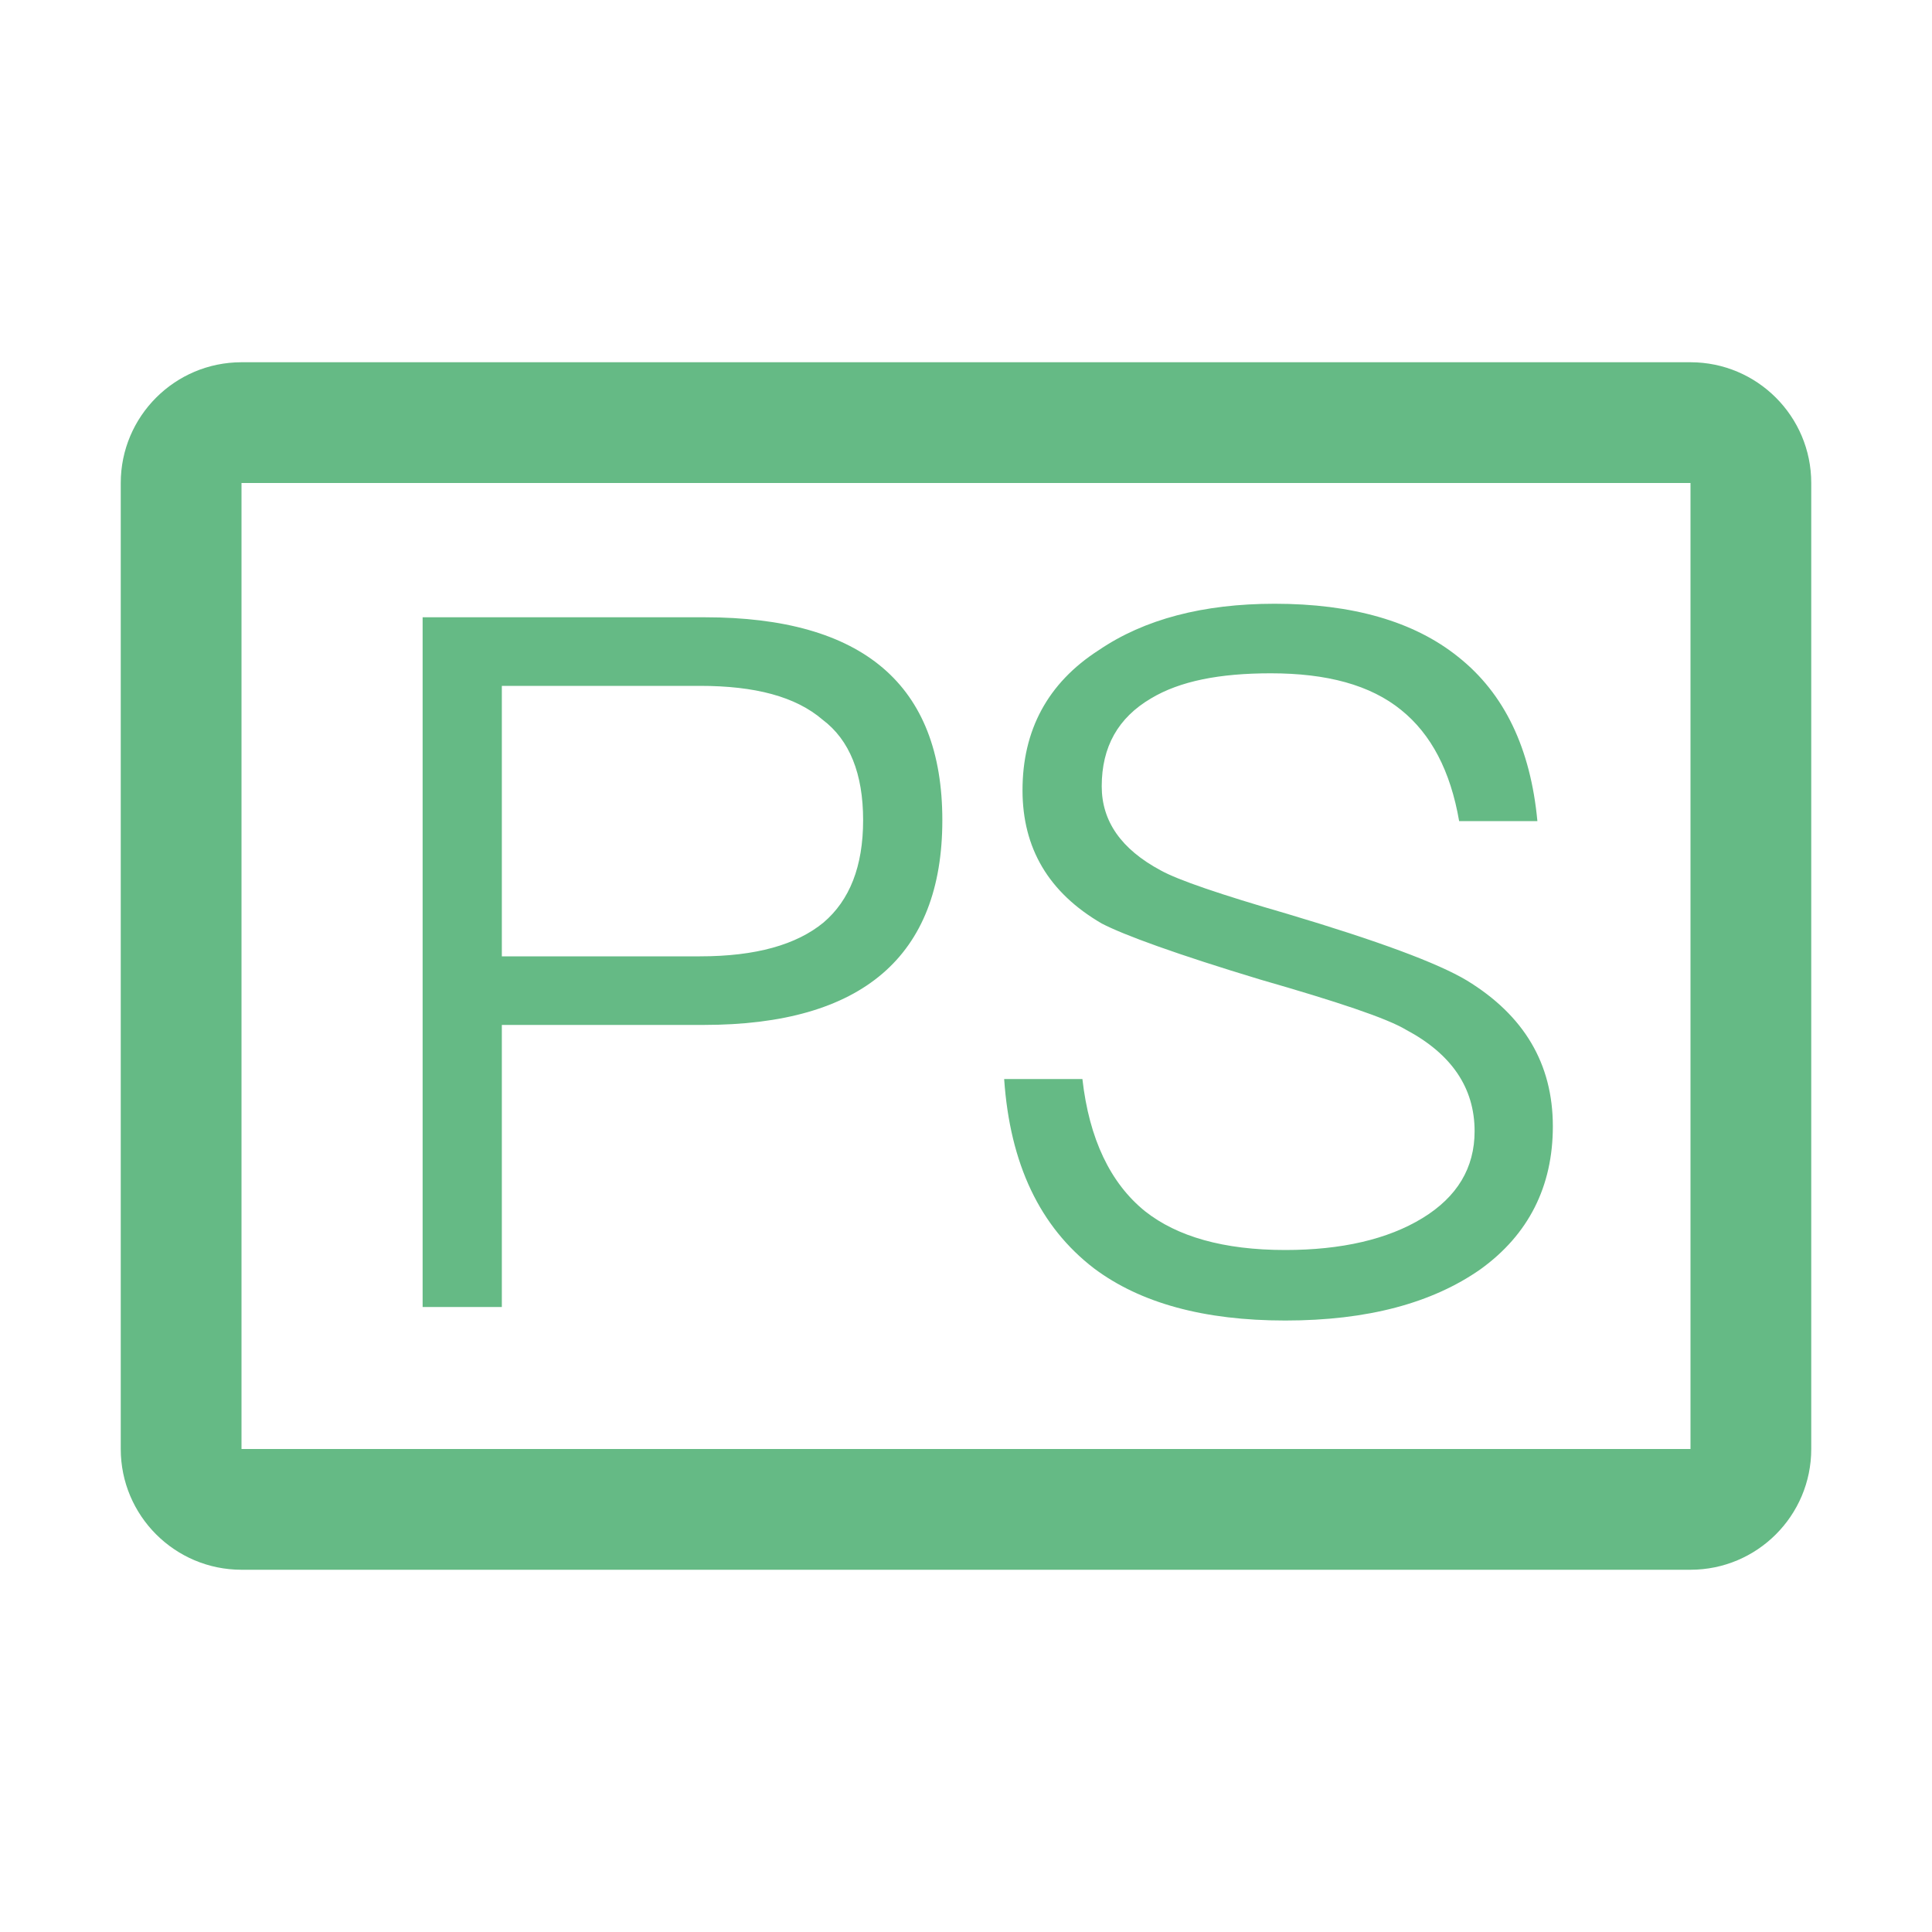 <?xml version="1.0" encoding="UTF-8"?>
<svg width="16px" height="16px" viewBox="0 0 16 16" version="1.1" xmlns="http://www.w3.org/2000/svg" xmlns:xlink="http://www.w3.org/1999/xlink">
    <title>新增任务弹窗</title>
    <defs>
        <filter id="filter-1">
            <feColorMatrix in="SourceGraphic" type="matrix" values="0 0 0 0 0 0 0 0 0 0.714 0 0 0 0 0.427 0 0 0 1 0"></feColorMatrix>
        </filter>
    </defs>
    <g id="设计图" stroke="none" stroke-width="1" fill="none" fill-rule="evenodd">
        <g id="新增任务弹窗" transform="translate(-24, -419)">
            <g id="定位备份-11" transform="translate(24, 419)" filter="url(#filter-1)">
                <g>
                    <path d="M14,3 C14.552,3 15,3.448 15,4 L15,12 C15,12.552 14.552,13 14,13 L2,13 C1.448,13 1,12.552 1,12 L1,4 C1,3.448 1.448,3 2,3 L14,3 Z M14,4 L2,4 L2,12 L14,12 L14,4 Z" id="形状结合" fill="#65BA85"></path>
                    <path d="M4.156,10.824 L4.156,8.488 L5.828,8.488 C7.14,8.488 7.804,7.92 7.804,6.792 C7.804,5.672 7.148,5.112 5.836,5.112 L3.5,5.112 L3.5,10.824 L4.156,10.824 Z M5.796,7.92 L4.156,7.92 L4.156,5.68 L5.796,5.68 C6.252,5.68 6.588,5.768 6.812,5.96 C7.036,6.128 7.148,6.408 7.148,6.792 C7.148,7.176 7.036,7.456 6.82,7.64 C6.596,7.824 6.26,7.92 5.796,7.92 Z M10.644,10.936 C11.324,10.936 11.86,10.792 12.26,10.512 C12.66,10.224 12.86,9.824 12.86,9.328 C12.86,8.808 12.62,8.408 12.148,8.12 C11.908,7.976 11.412,7.792 10.66,7.568 C10.108,7.408 9.756,7.288 9.612,7.208 C9.284,7.032 9.124,6.8 9.124,6.512 C9.124,6.184 9.26,5.944 9.532,5.784 C9.772,5.64 10.1,5.576 10.524,5.576 C10.988,5.576 11.348,5.672 11.604,5.88 C11.852,6.08 12.012,6.384 12.084,6.8 L12.732,6.8 C12.676,6.2 12.46,5.744 12.076,5.44 C11.708,5.144 11.196,5 10.556,5 C9.964,5 9.476,5.128 9.1,5.384 C8.676,5.656 8.468,6.048 8.468,6.544 C8.468,7.024 8.684,7.392 9.124,7.648 C9.308,7.744 9.748,7.904 10.436,8.112 C11.076,8.296 11.484,8.432 11.644,8.528 C12.02,8.728 12.212,9.008 12.212,9.368 C12.212,9.672 12.068,9.912 11.78,10.088 C11.492,10.264 11.108,10.352 10.644,10.352 C10.132,10.352 9.748,10.24 9.484,10.032 C9.196,9.8 9.02,9.432 8.964,8.936 L8.316,8.936 C8.364,9.64 8.612,10.16 9.06,10.504 C9.444,10.792 9.972,10.936 10.644,10.936 Z" id="PS" fill="#65BA85" fill-rule="nonzero"></path>
                </g>
            </g>
        </g>
    </g>
</svg>